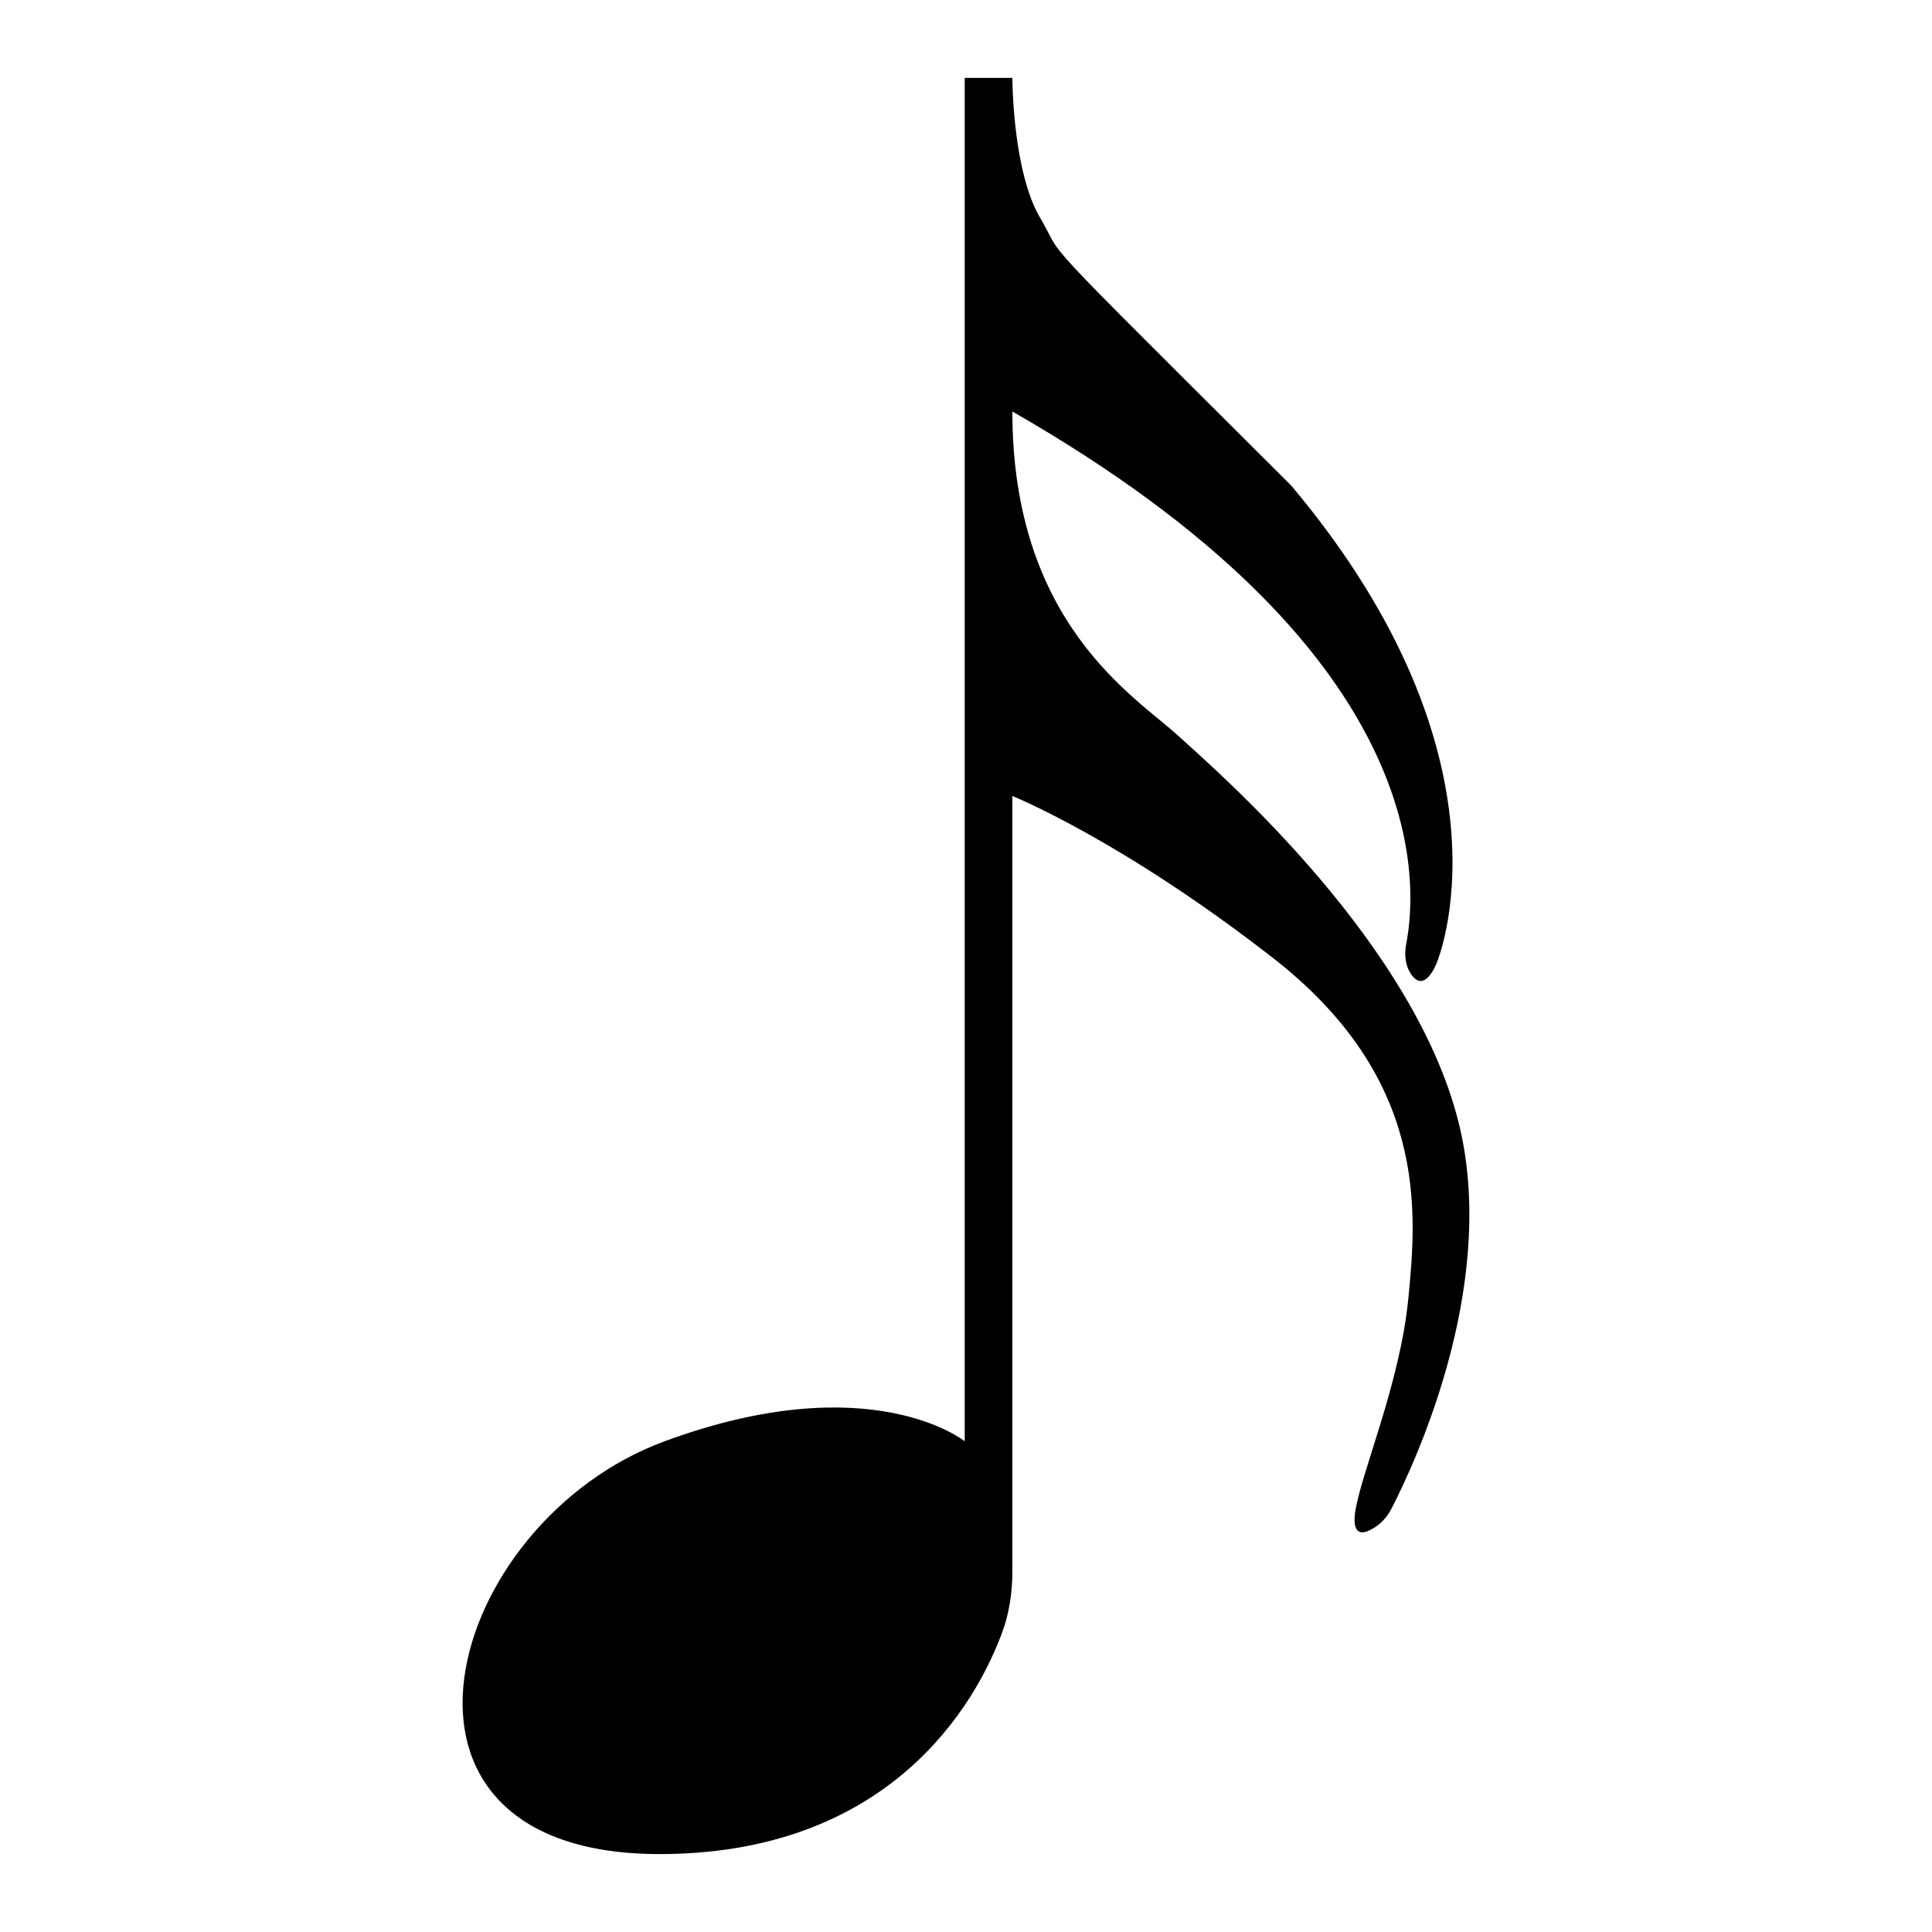 <?xml version="1.0" encoding="utf-8"?>
<!-- Generator: Adobe Illustrator 24.1.0, SVG Export Plug-In . SVG Version: 6.00 Build 0)  -->
<svg version="1.1" id="Layer_1" xmlns="http://www.w3.org/2000/svg" xmlns:xlink="http://www.w3.org/1999/xlink" x="0px" y="0px"
	 viewBox="0 0 300 300" style="enable-background:new 0 0 300 300;" xml:space="preserve">
<style type="text/css">
	.st0{fill-rule:evenodd;clip-rule:evenodd;}
</style>
<path class="st0" d="M157.2,12.1c0,0,0,14.4,4.3,21.7s-2.8-0.1,39,41.6c36,42.8,22.6,74.1,22.6,74.1s-1.9,5.1-4.1,1.6
	c-0.8-1.3-0.9-2.8-0.7-4.2c2.2-11,3.2-46.2-61.1-83c0,32.9,19,44.2,25.7,50.3c6.7,6.1,37.5,32.8,43.9,61.4
	c5.5,24.8-7.2,51.8-10.7,58.6c-0.7,1.4-1.8,2.6-3.2,3.3c-1.4,0.8-2.9,0.8-2.5-2.5c0.8-6,7-20,8.3-33.5c1.3-13.4,3.1-34-21.1-52.8
	c-23.5-18.3-40.4-25.1-40.4-25.1V244c0,3.3-0.5,6.7-1.7,9.8c-5.3,14-19.9,34.1-53.1,34.1c-47.7,0-33.4-51.5,0.8-64.1
	c32-11.8,46.6,0,46.6,0l0-211.7H157.2z"/>
</svg>
